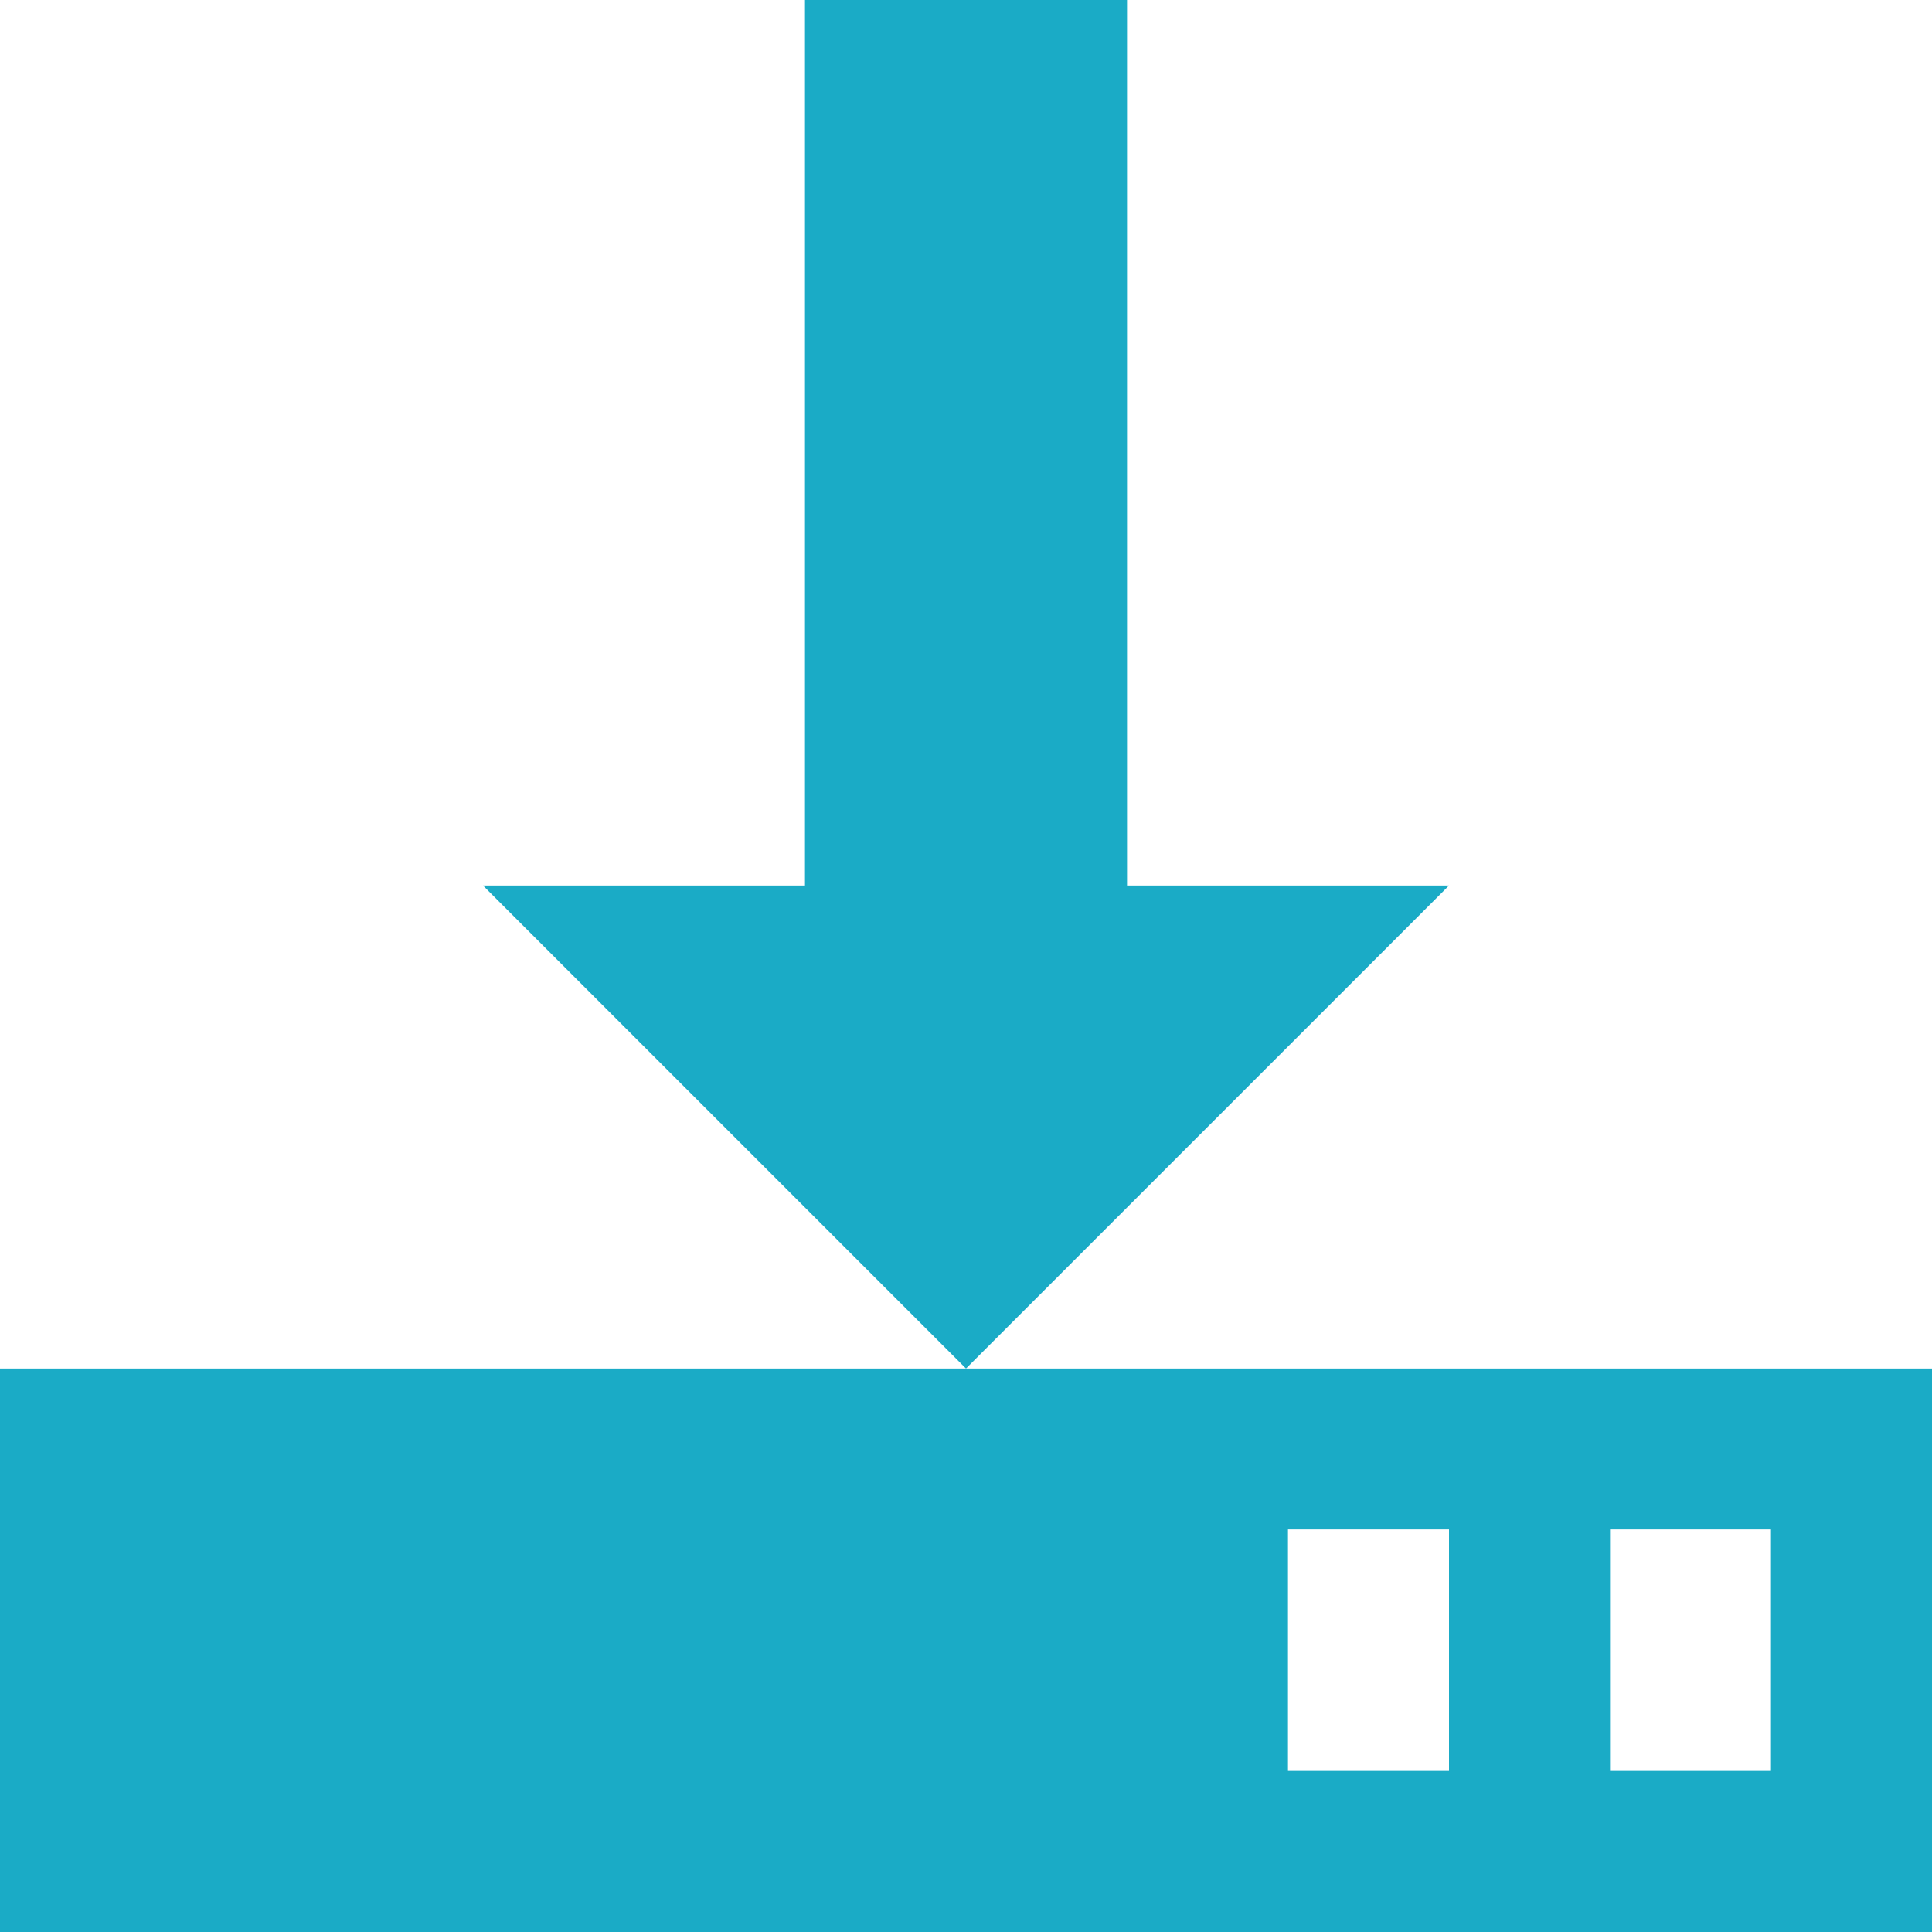<svg width="20" height="20" viewBox="0 0 20 20" fill="none" xmlns="http://www.w3.org/2000/svg">
<path d="M8.333 0H11.667V9.167H15L10 14.167L5 9.167H8.333V0Z" fill="#1AABC6"/>
<path fill-rule="evenodd" clip-rule="evenodd" d="M10 14.167H20V20H0V14.167H10ZM16.667 15.833H18.333V18.333H16.667V15.833ZM15 15.833H13.333V18.333H15V15.833Z" fill="#1AABC6"/>
</svg>
